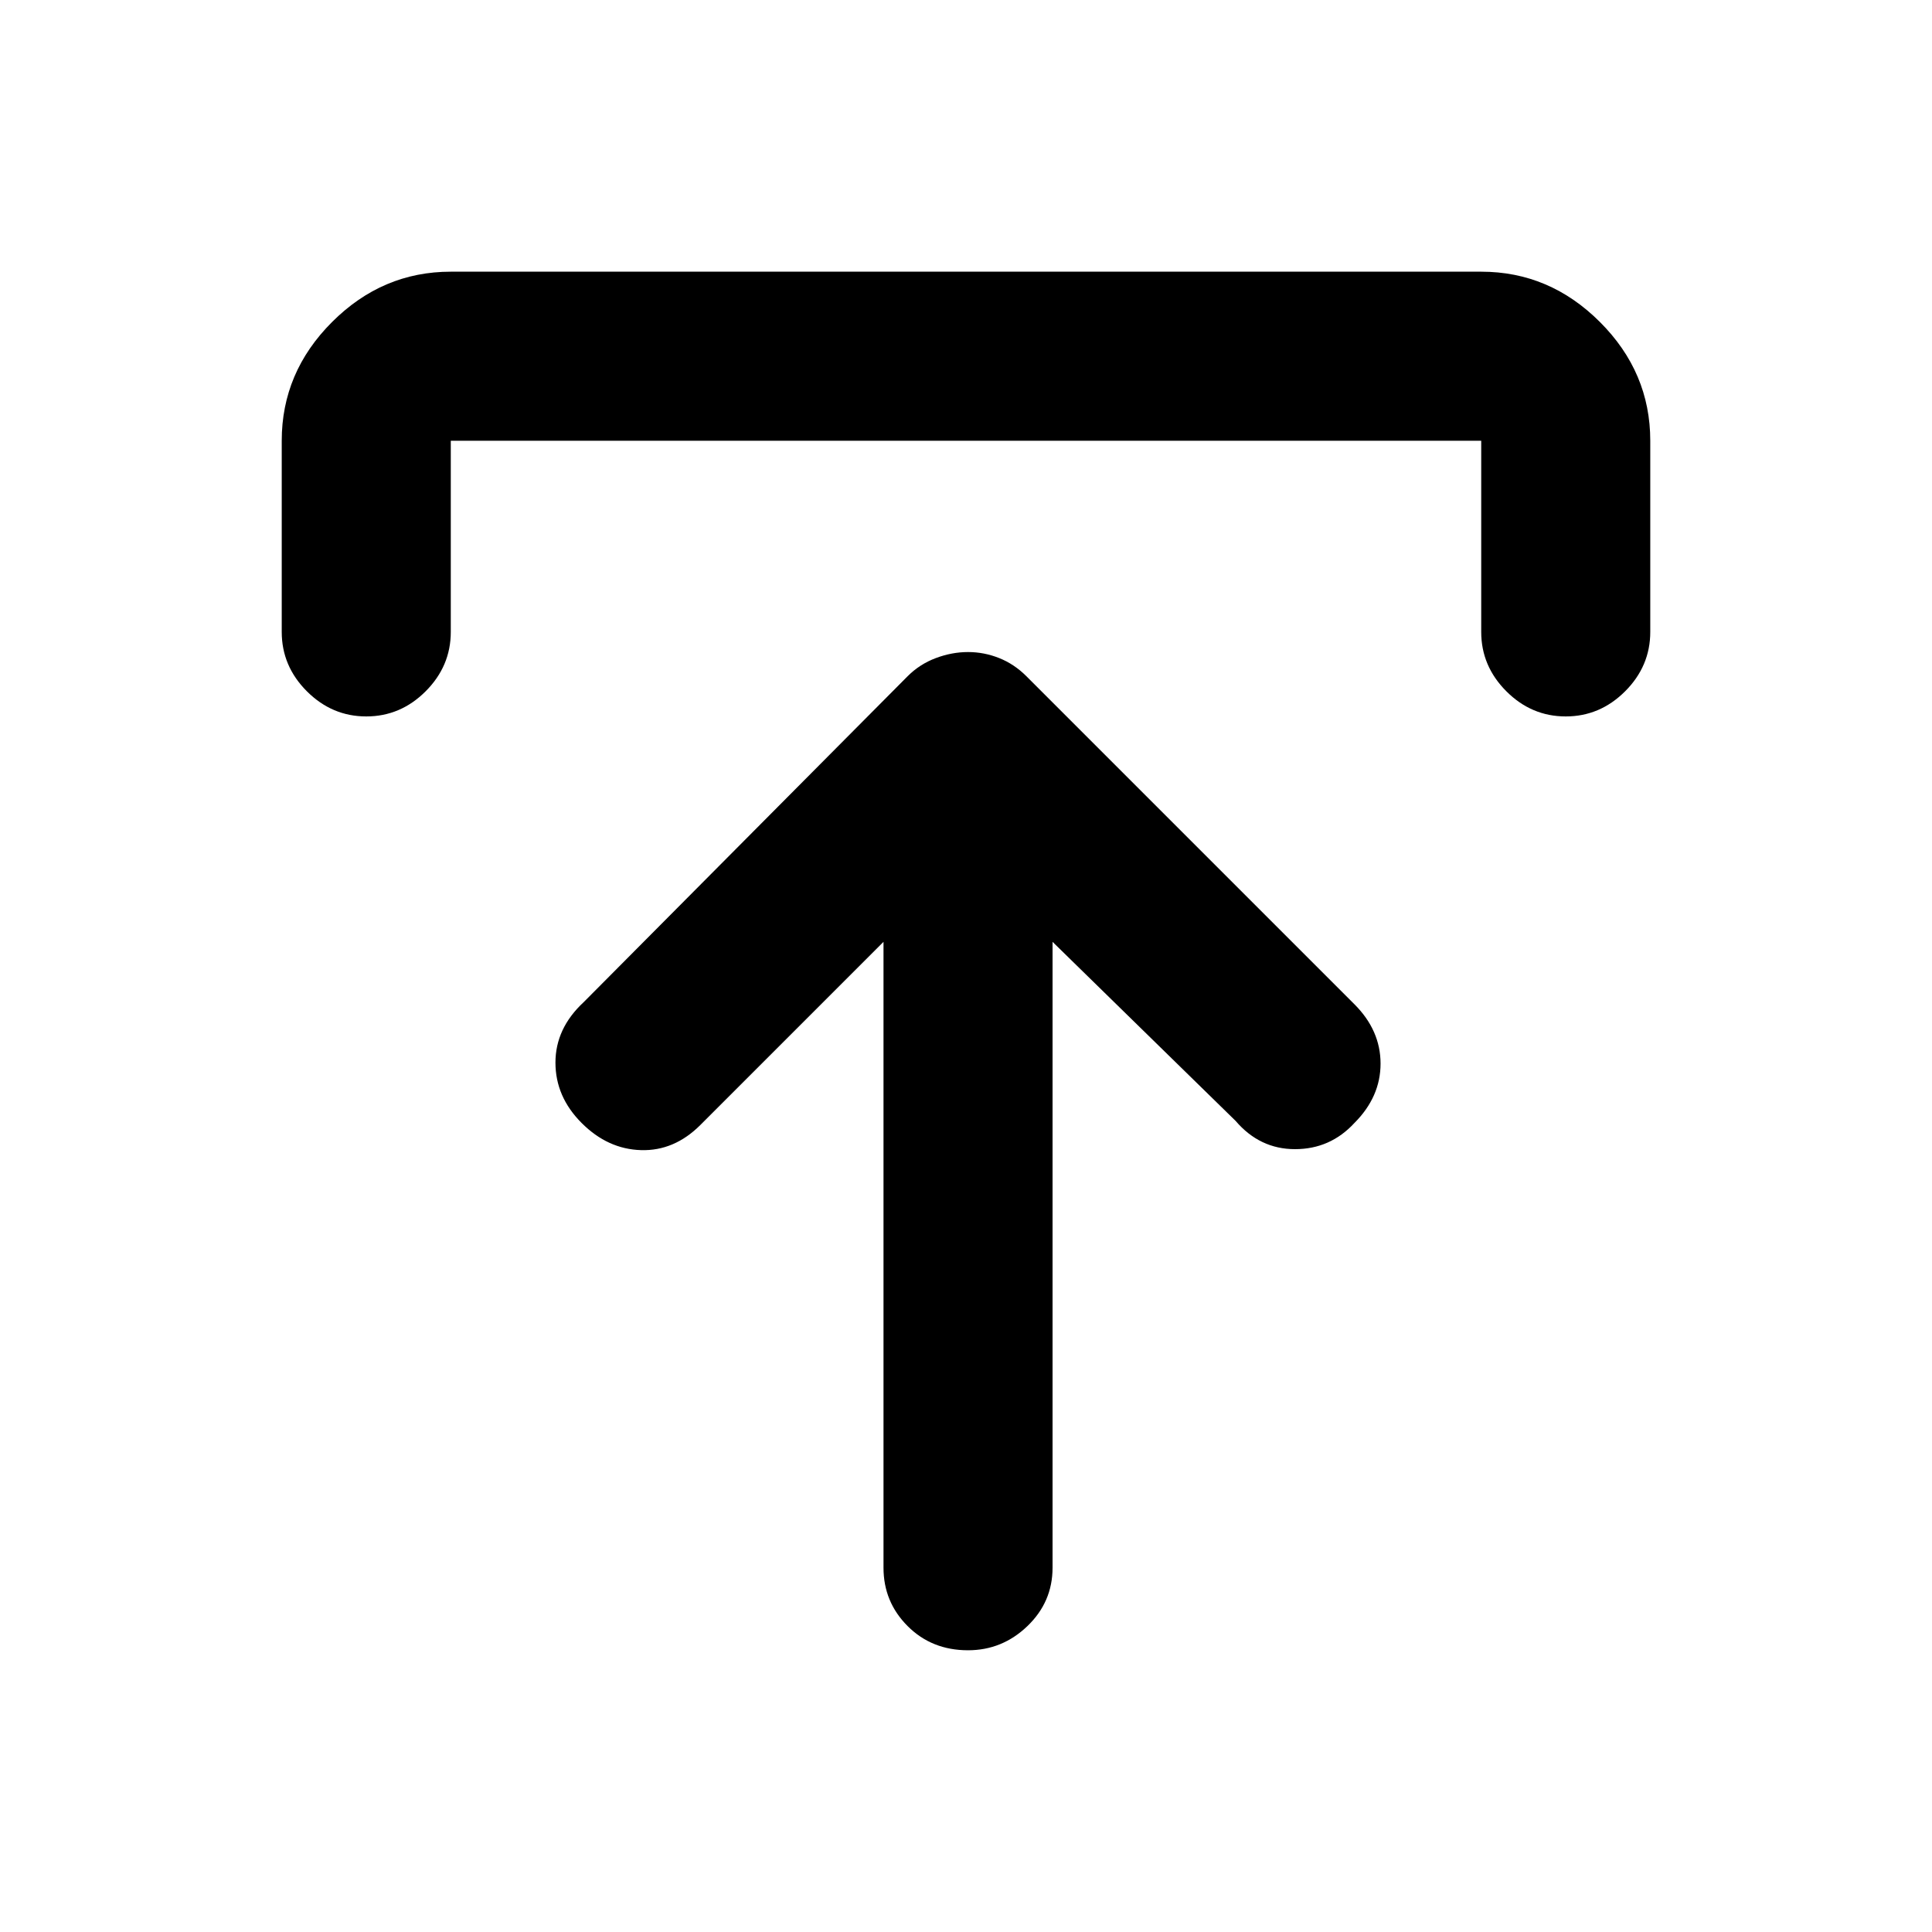 <svg xmlns="http://www.w3.org/2000/svg" height="40" width="40"><path d="M20.042 34.167Q19.292 34.167 18.792 33.667Q18.292 33.167 18.292 32.458V19.5L14.5 23.292Q13.958 23.833 13.271 23.812Q12.583 23.792 12.042 23.25Q11.5 22.708 11.5 22Q11.5 21.292 12.083 20.75L18.792 14Q19.042 13.75 19.375 13.625Q19.708 13.5 20.042 13.5Q20.375 13.5 20.688 13.625Q21 13.75 21.25 14L28.042 20.792Q28.583 21.333 28.583 22.021Q28.583 22.708 28.042 23.25Q27.542 23.792 26.812 23.792Q26.083 23.792 25.583 23.208L21.792 19.5V32.458Q21.792 33.167 21.271 33.667Q20.75 34.167 20.042 34.167ZM7.583 14.833Q6.875 14.833 6.354 14.313Q5.833 13.792 5.833 13.083V9.125Q5.833 7.708 6.875 6.667Q7.917 5.625 9.333 5.625H30.667Q32.083 5.625 33.125 6.667Q34.167 7.708 34.167 9.125V13.083Q34.167 13.792 33.646 14.313Q33.125 14.833 32.417 14.833Q31.708 14.833 31.188 14.313Q30.667 13.792 30.667 13.083V9.125Q30.667 9.125 30.667 9.125Q30.667 9.125 30.667 9.125H9.333Q9.333 9.125 9.333 9.125Q9.333 9.125 9.333 9.125V13.083Q9.333 13.792 8.812 14.313Q8.292 14.833 7.583 14.833Z"/></svg>